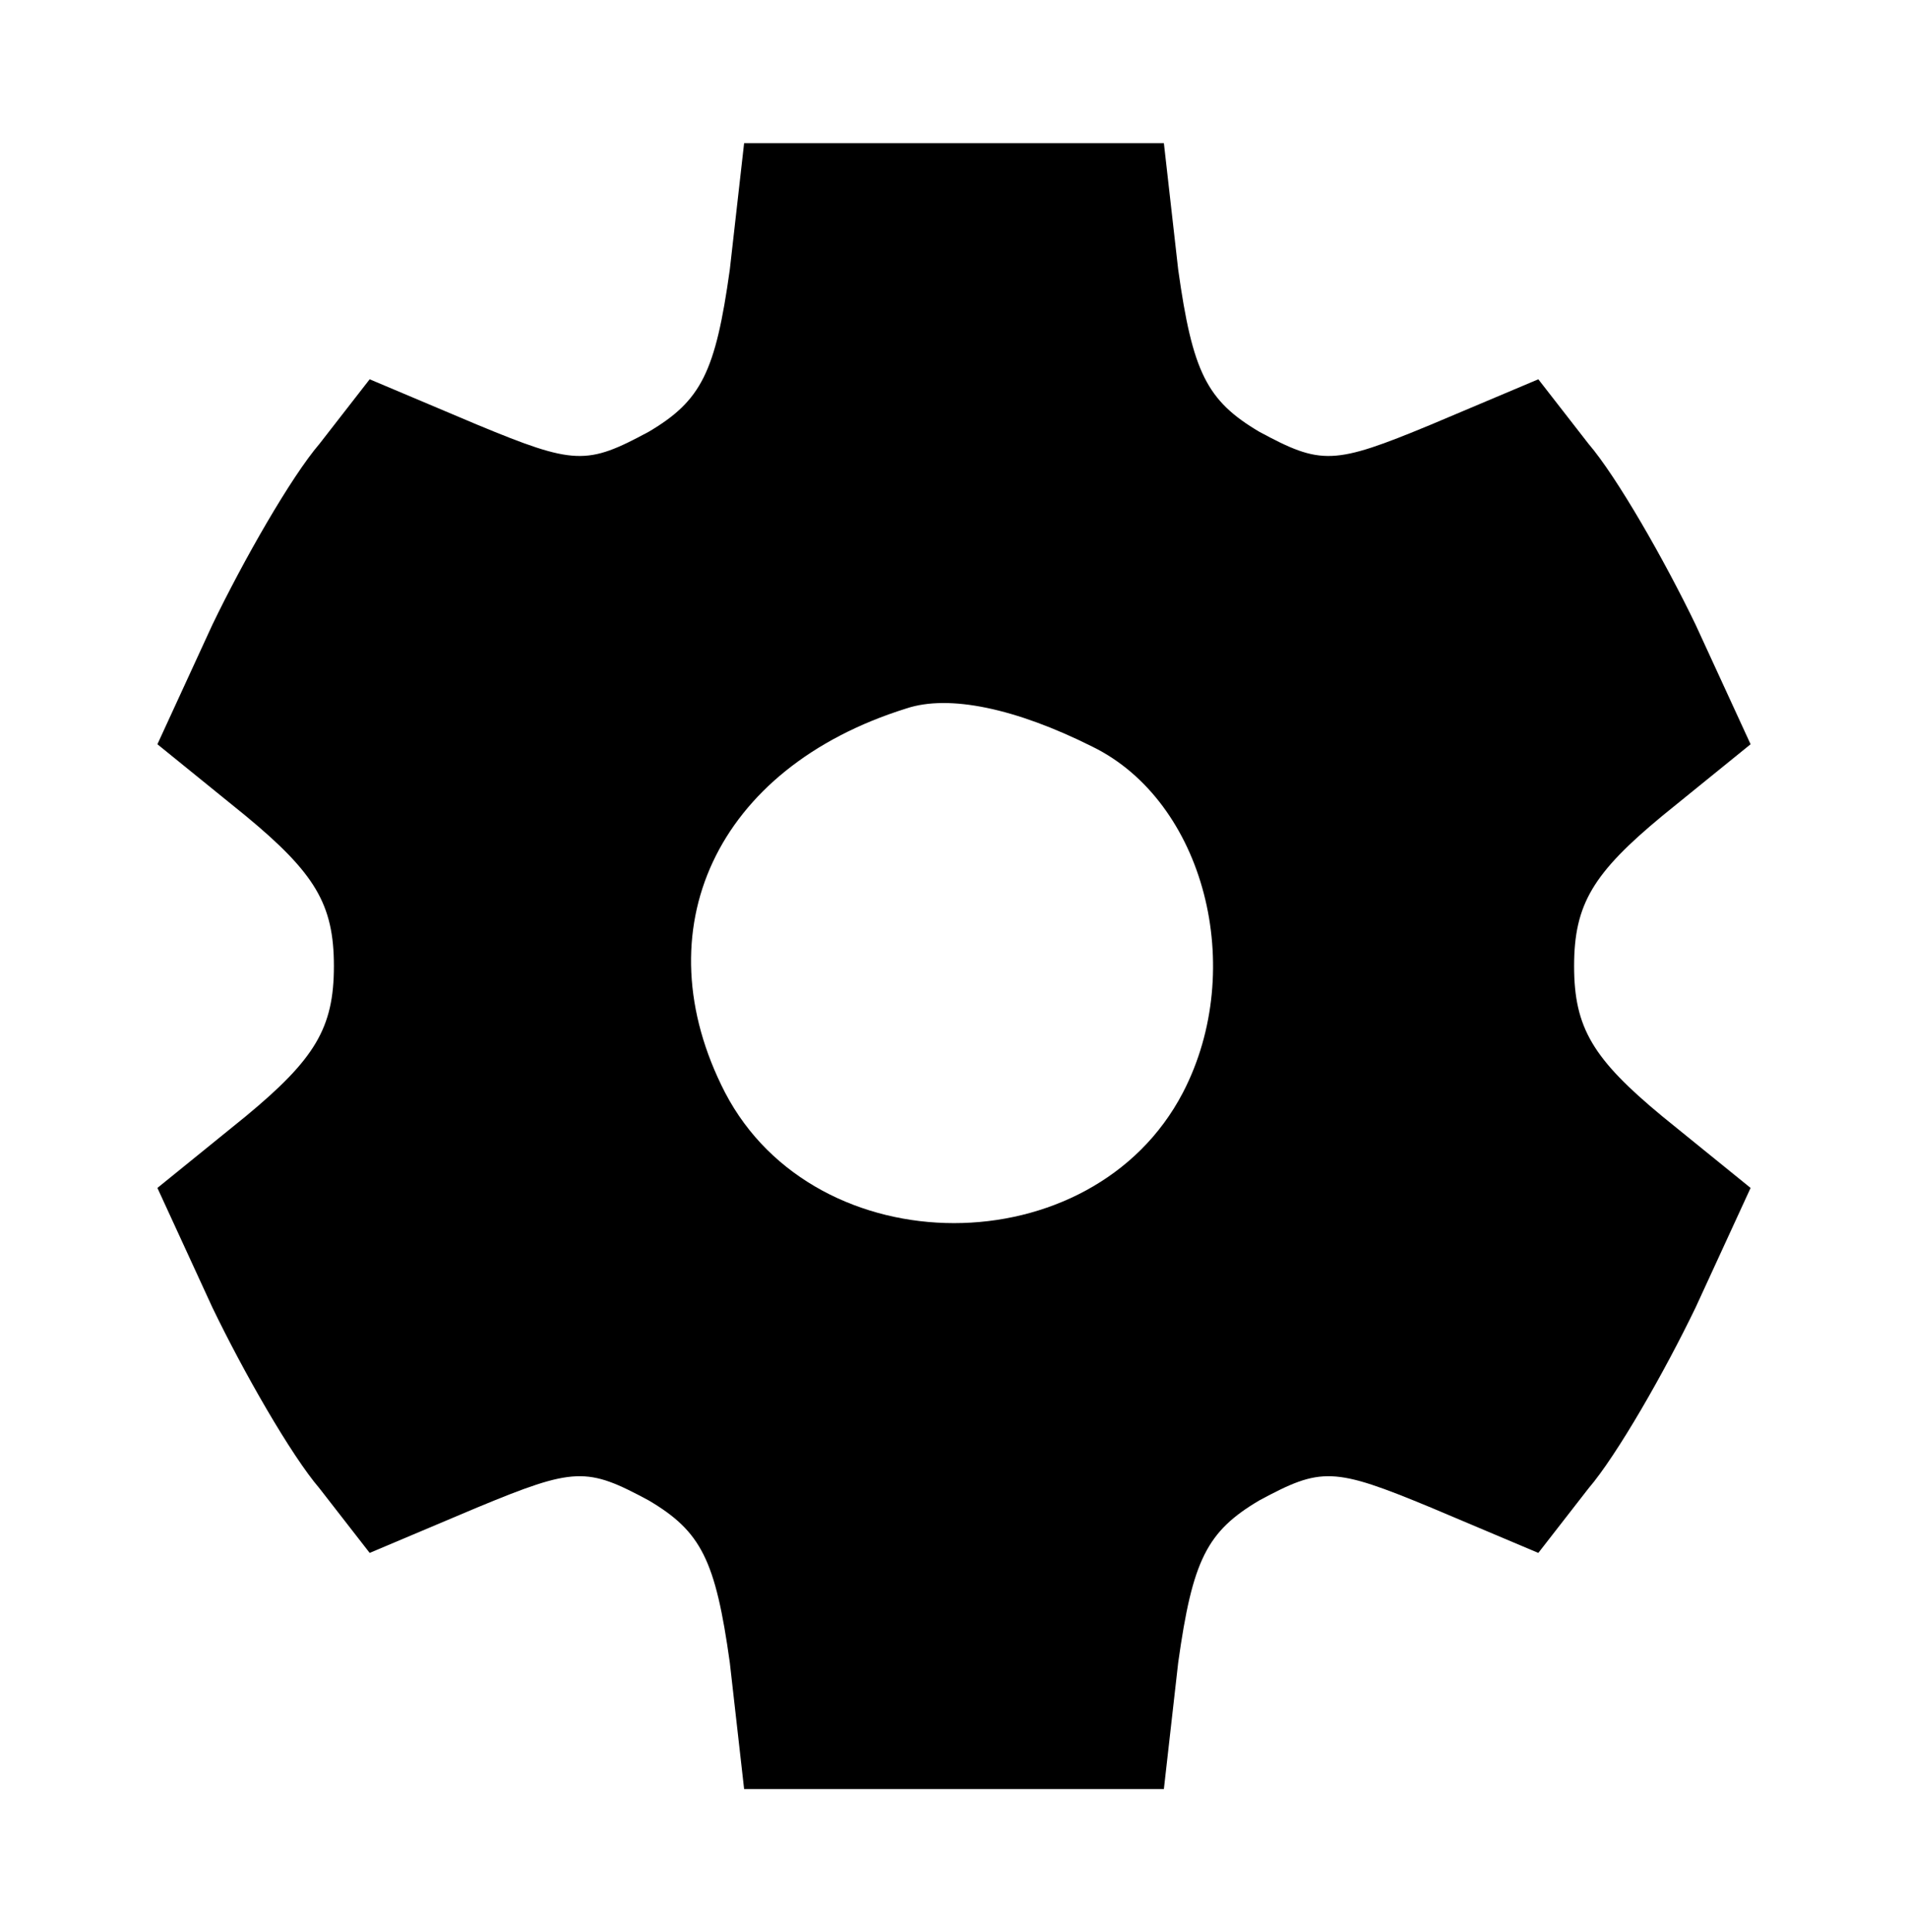 <?xml version="1.0" standalone="no"?>
<!DOCTYPE svg PUBLIC "-//W3C//DTD SVG 20010904//EN"
 "http://www.w3.org/TR/2001/REC-SVG-20010904/DTD/svg10.dtd">
<svg version="1.0" xmlns="http://www.w3.org/2000/svg"
 width="80pt" height="81pt" viewBox="0 0 80 81"
 preserveAspectRatio="xMidYMid meet">
<g transform="translate(0,81) scale(0.1,-0.1)"
fill="#000000" stroke="none">
<path d="M306 697 c-6 -43 -12 -55 -34 -68 -26 -14 -31 -14 -72 3 l-45 19 -21
-27 c-12 -14 -32 -49 -45 -76 l-23 -50 37 -30 c29 -24 37 -37 37 -63 0 -26 -8
-39 -37 -63 l-37 -30 23 -50 c13 -27 33 -62 45 -76 l21 -27 45 19 c41 17 46
17 72 3 22 -13 28 -25 34 -68 l6 -53 88 0 88 0 6 53 c6 43 12 55 34 68 26 14
31 14 72 -3 l45 -19 21 27 c12 14 32 49 45 76 l23 50 -37 30 c-29 24 -37 37
-37 63 0 26 8 39 37 63 l37 30 -23 50 c-13 27 -33 62 -45 76 l-21 27 -45 -19
c-41 -17 -46 -17 -72 -3 -22 13 -28 25 -34 68 l-6 53 -88 0 -88 0 -6 -53z
m152 -200 c47 -23 65 -93 38 -145 -38 -73 -154 -73 -192 0 -35 68 -4 136 76
161 18 6 46 0 78 -16z"/>
</g>
</svg>

